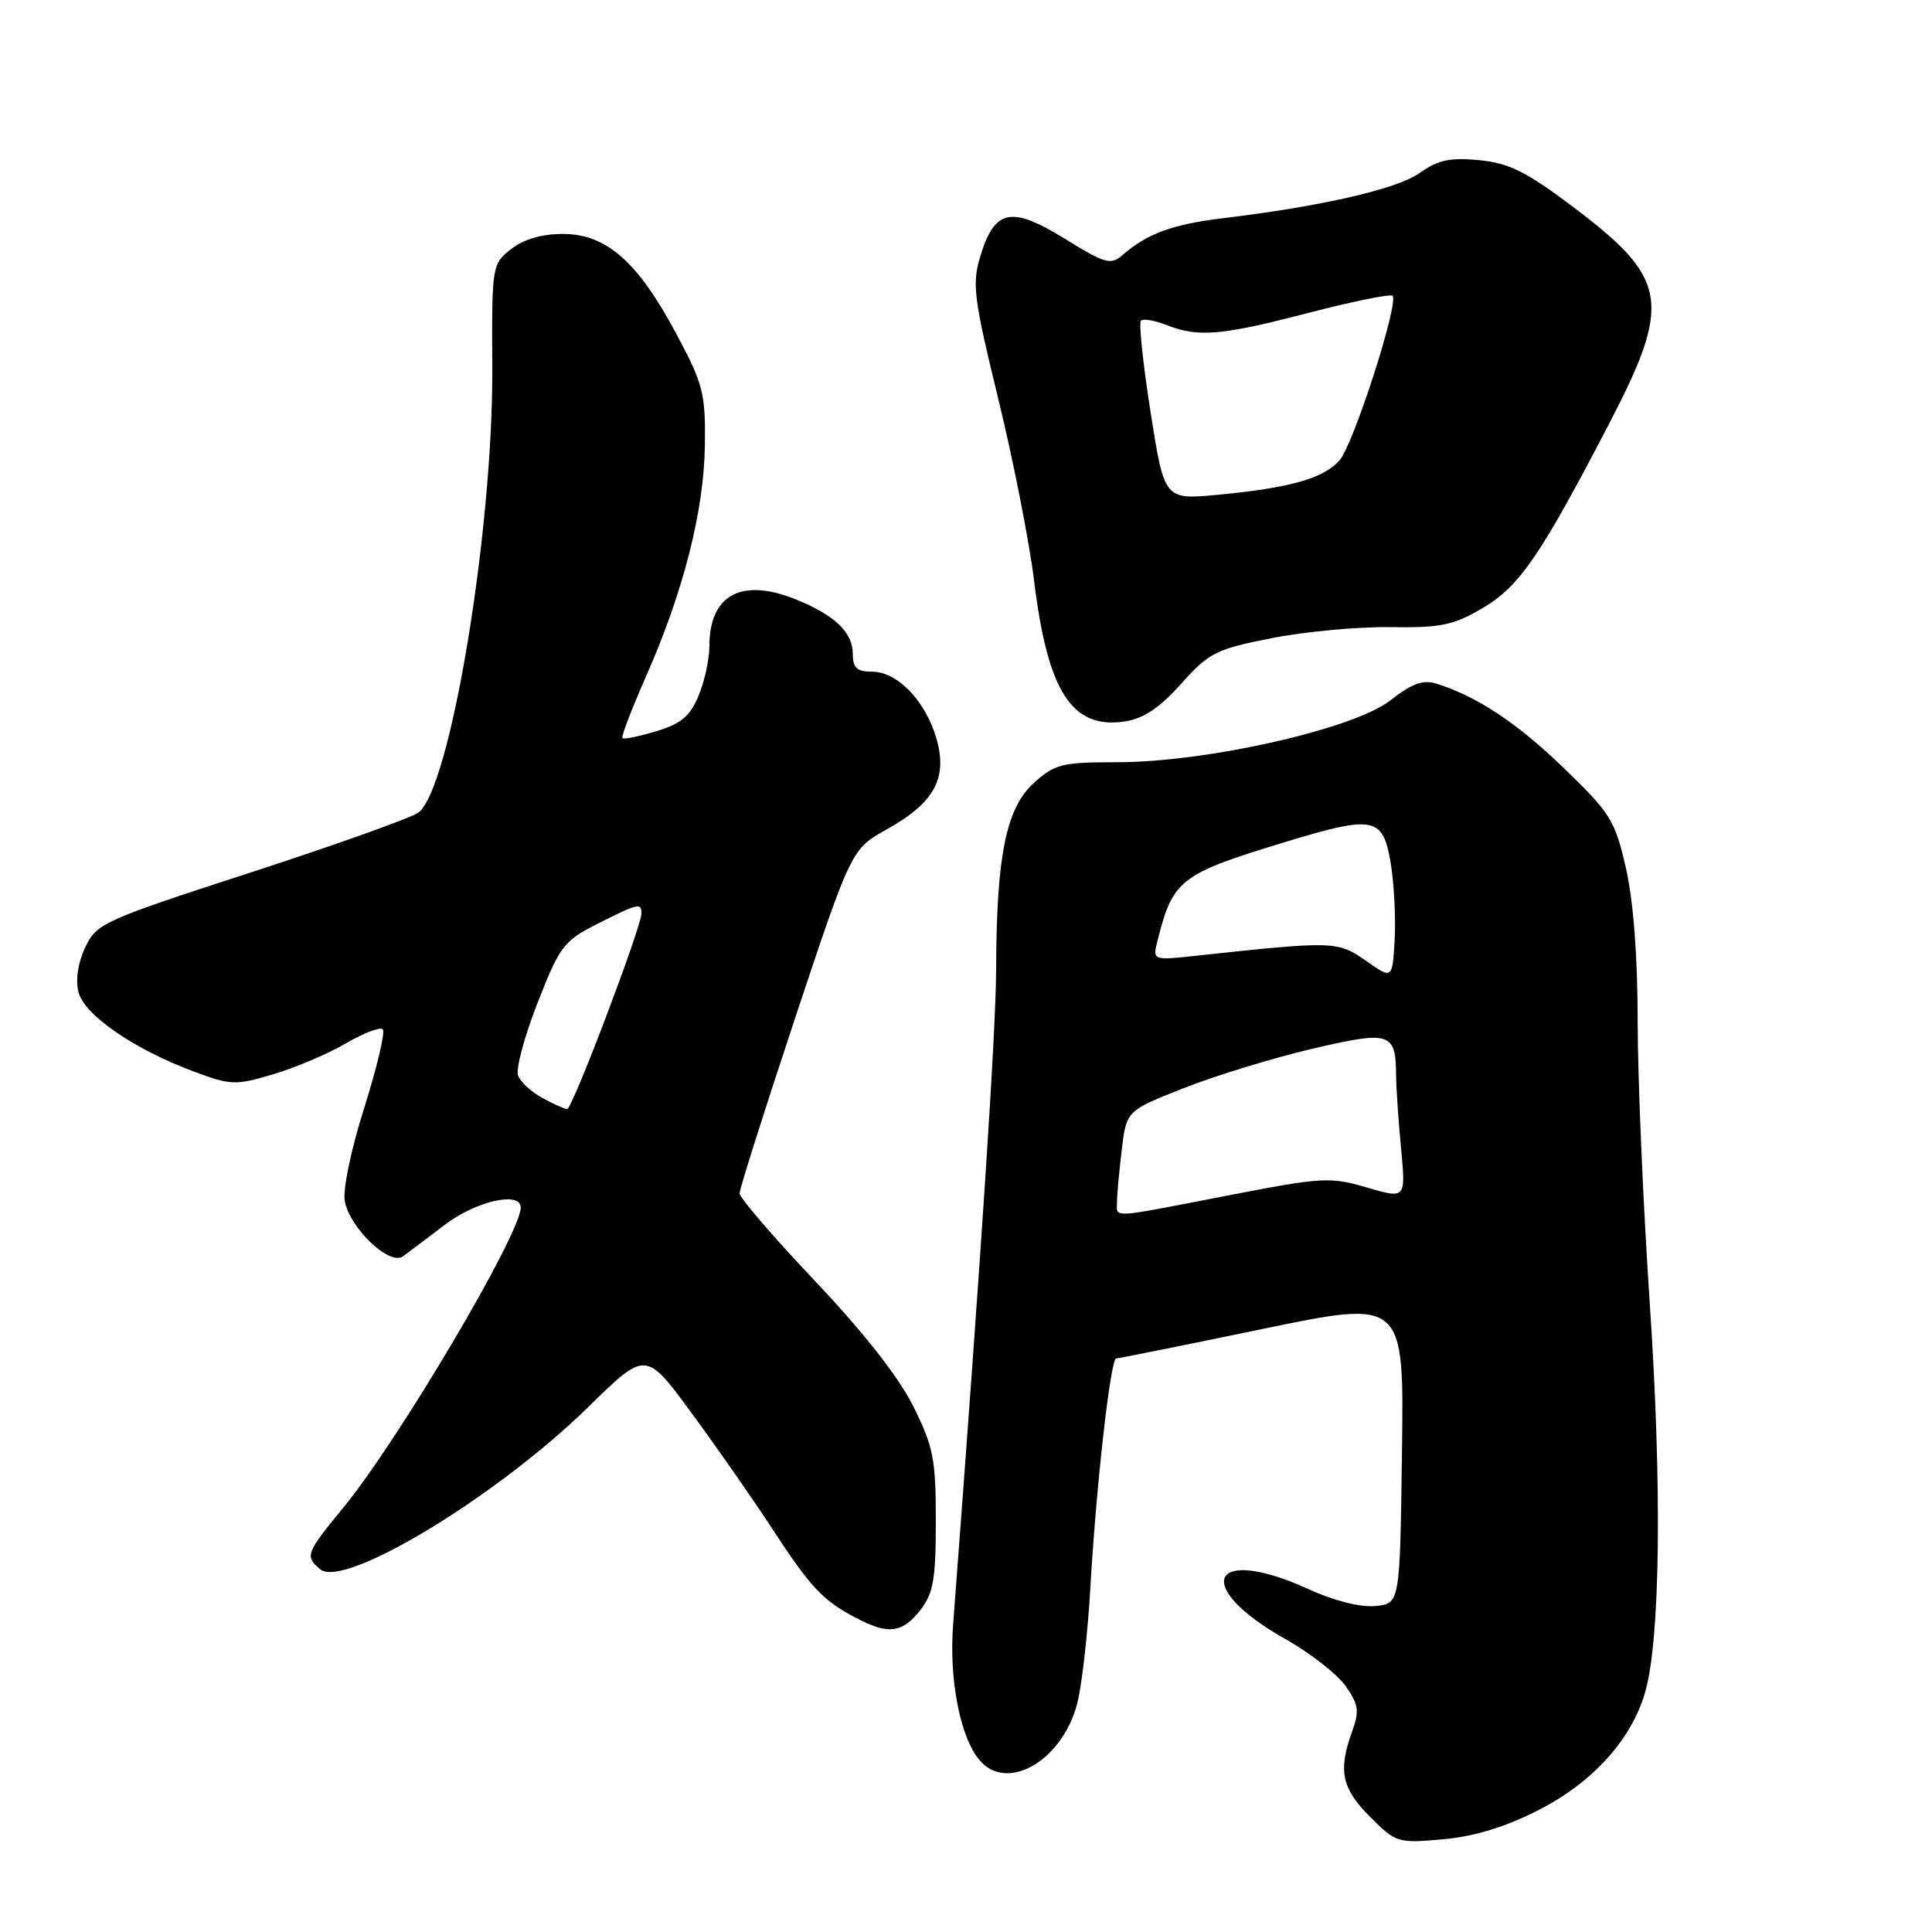 <?xml version="1.0" encoding="UTF-8" standalone="no"?>
<!DOCTYPE svg PUBLIC "-//W3C//DTD SVG 1.1//EN" "http://www.w3.org/Graphics/SVG/1.1/DTD/svg11.dtd" >
<svg xmlns="http://www.w3.org/2000/svg" xmlns:xlink="http://www.w3.org/1999/xlink" version="1.1" viewBox="0 0 256 256">
 <g >
 <path fill="currentColor"
d=" M 203.89 239.83 C 211.06 236.17 216.19 230.49 217.99 224.22 C 220.00 217.27 220.24 196.97 218.60 172.68 C 217.72 159.58 217.00 142.79 217.00 135.38 C 217.00 126.78 216.44 119.42 215.45 115.06 C 214.00 108.69 213.43 107.78 207.20 101.76 C 200.95 95.73 195.65 92.23 190.23 90.56 C 188.56 90.04 187.00 90.62 184.23 92.80 C 179.45 96.58 159.91 101.00 148.01 101.00 C 140.71 101.00 139.77 101.23 136.99 103.75 C 133.31 107.08 132.03 113.42 131.99 128.50 C 131.96 136.71 130.07 165.47 126.29 215.30 C 125.73 222.56 127.25 230.27 129.81 233.25 C 133.59 237.66 141.13 233.03 142.85 225.24 C 143.43 222.63 144.16 216.00 144.47 210.50 C 145.24 196.99 147.15 180.00 147.90 180.00 C 148.23 180.00 156.95 178.24 167.27 176.10 C 186.04 172.21 186.04 172.21 185.77 192.36 C 185.50 212.50 185.50 212.50 182.23 212.81 C 180.26 213.00 176.74 212.11 173.36 210.56 C 160.41 204.64 157.85 210.17 170.30 217.17 C 173.55 219.00 177.14 221.79 178.27 223.37 C 180.03 225.85 180.15 226.69 179.16 229.44 C 177.28 234.63 177.78 236.98 181.54 240.74 C 184.99 244.19 185.21 244.26 191.23 243.71 C 195.40 243.34 199.48 242.08 203.89 239.83 Z  M 121.93 213.37 C 123.68 211.13 124.00 209.32 124.00 201.52 C 124.00 193.29 123.68 191.68 120.99 186.30 C 119.07 182.45 114.39 176.49 107.99 169.74 C 102.50 163.94 98.00 158.71 98.00 158.12 C 98.00 157.53 101.33 147.03 105.40 134.77 C 112.81 112.50 112.81 112.50 117.58 109.85 C 123.86 106.34 125.63 103.04 124.04 97.72 C 122.55 92.77 118.88 89.00 115.55 89.00 C 113.54 89.00 113.00 88.50 113.00 86.65 C 113.00 83.85 110.73 81.62 105.75 79.54 C 98.37 76.46 94.00 78.71 94.00 85.60 C 94.00 87.34 93.35 90.31 92.56 92.20 C 91.43 94.91 90.23 95.91 86.96 96.89 C 84.68 97.58 82.66 97.99 82.47 97.81 C 82.29 97.62 83.70 93.94 85.61 89.61 C 90.57 78.36 93.28 67.70 93.40 59.00 C 93.49 52.11 93.19 50.91 89.62 44.24 C 84.51 34.67 80.34 31.00 74.60 31.00 C 71.78 31.00 69.38 31.70 67.72 33.01 C 65.19 34.99 65.16 35.18 65.23 48.76 C 65.34 70.36 59.65 104.59 55.43 107.68 C 54.46 108.38 44.49 111.94 33.27 115.59 C 13.72 121.94 12.80 122.35 11.30 125.50 C 10.34 127.52 9.99 129.81 10.39 131.44 C 11.16 134.49 17.67 138.98 25.64 141.97 C 30.58 143.81 31.19 143.84 36.19 142.35 C 39.11 141.49 43.43 139.65 45.80 138.27 C 48.16 136.89 50.37 136.04 50.72 136.39 C 51.07 136.73 49.96 141.41 48.27 146.77 C 46.51 152.33 45.40 157.66 45.69 159.17 C 46.38 162.78 51.64 167.76 53.39 166.47 C 54.11 165.94 56.64 164.04 59.00 162.25 C 63.14 159.12 69.00 157.81 69.00 160.01 C 69.00 163.49 52.75 190.95 45.45 199.82 C 40.53 205.80 40.37 206.23 42.43 207.94 C 45.60 210.57 65.88 198.28 78.03 186.36 C 85.57 178.97 85.57 178.97 91.64 187.24 C 94.98 191.78 99.79 198.68 102.33 202.57 C 107.41 210.36 109.06 212.11 113.50 214.42 C 117.72 216.62 119.55 216.39 121.93 213.37 Z  M 156.50 90.61 C 160.20 86.48 161.11 86.02 168.50 84.56 C 172.90 83.69 179.98 83.03 184.23 83.10 C 190.87 83.20 192.57 82.85 196.38 80.62 C 201.32 77.73 204.05 73.76 213.15 56.27 C 221.59 40.05 221.08 36.94 208.42 27.40 C 202.20 22.72 199.95 21.61 195.98 21.22 C 192.14 20.85 190.53 21.20 188.11 22.92 C 185.12 25.05 175.20 27.33 161.94 28.93 C 155.34 29.73 151.98 30.97 148.76 33.78 C 147.18 35.16 146.47 34.96 141.03 31.60 C 133.95 27.23 131.77 27.71 129.87 34.05 C 128.79 37.65 129.04 39.60 132.26 52.78 C 134.24 60.88 136.39 71.78 137.03 77.00 C 138.82 91.65 142.04 96.64 149.00 95.60 C 151.52 95.23 153.62 93.83 156.50 90.61 Z  M 148.01 159.25 C 148.01 158.29 148.30 155.18 148.64 152.34 C 149.26 147.18 149.26 147.18 156.88 144.17 C 161.07 142.52 168.72 140.18 173.87 138.97 C 184.23 136.55 184.95 136.77 184.99 142.50 C 185.00 144.15 185.30 148.51 185.65 152.18 C 186.28 158.86 186.28 158.86 181.12 157.35 C 176.25 155.92 175.21 155.98 162.64 158.42 C 146.81 161.49 148.00 161.42 148.01 159.25 Z  M 181.00 127.31 C 177.28 124.69 176.73 124.67 158.61 126.63 C 152.72 127.27 152.72 127.27 153.37 124.68 C 155.41 116.53 156.34 115.81 170.34 111.56 C 182.11 107.99 183.25 108.22 184.28 114.39 C 184.72 117.07 184.96 121.63 184.80 124.52 C 184.50 129.77 184.50 129.77 181.00 127.31 Z  M 71.87 145.49 C 70.42 144.70 68.97 143.37 68.65 142.52 C 68.32 141.68 69.48 137.35 71.22 132.91 C 74.17 125.36 74.68 124.69 79.15 122.42 C 84.53 119.70 85.00 119.59 85.00 121.01 C 85.00 122.81 75.82 147.00 75.15 146.96 C 74.79 146.94 73.32 146.28 71.87 145.49 Z  M 152.46 54.63 C 151.46 48.25 150.88 42.79 151.18 42.49 C 151.48 42.19 153.02 42.46 154.61 43.08 C 158.79 44.73 161.87 44.46 173.57 41.41 C 179.32 39.92 184.25 38.92 184.52 39.19 C 185.41 40.08 179.31 59.01 177.47 61.03 C 175.32 63.41 170.89 64.66 161.39 65.56 C 154.28 66.23 154.28 66.23 152.46 54.63 Z "/>
</g>
</svg>